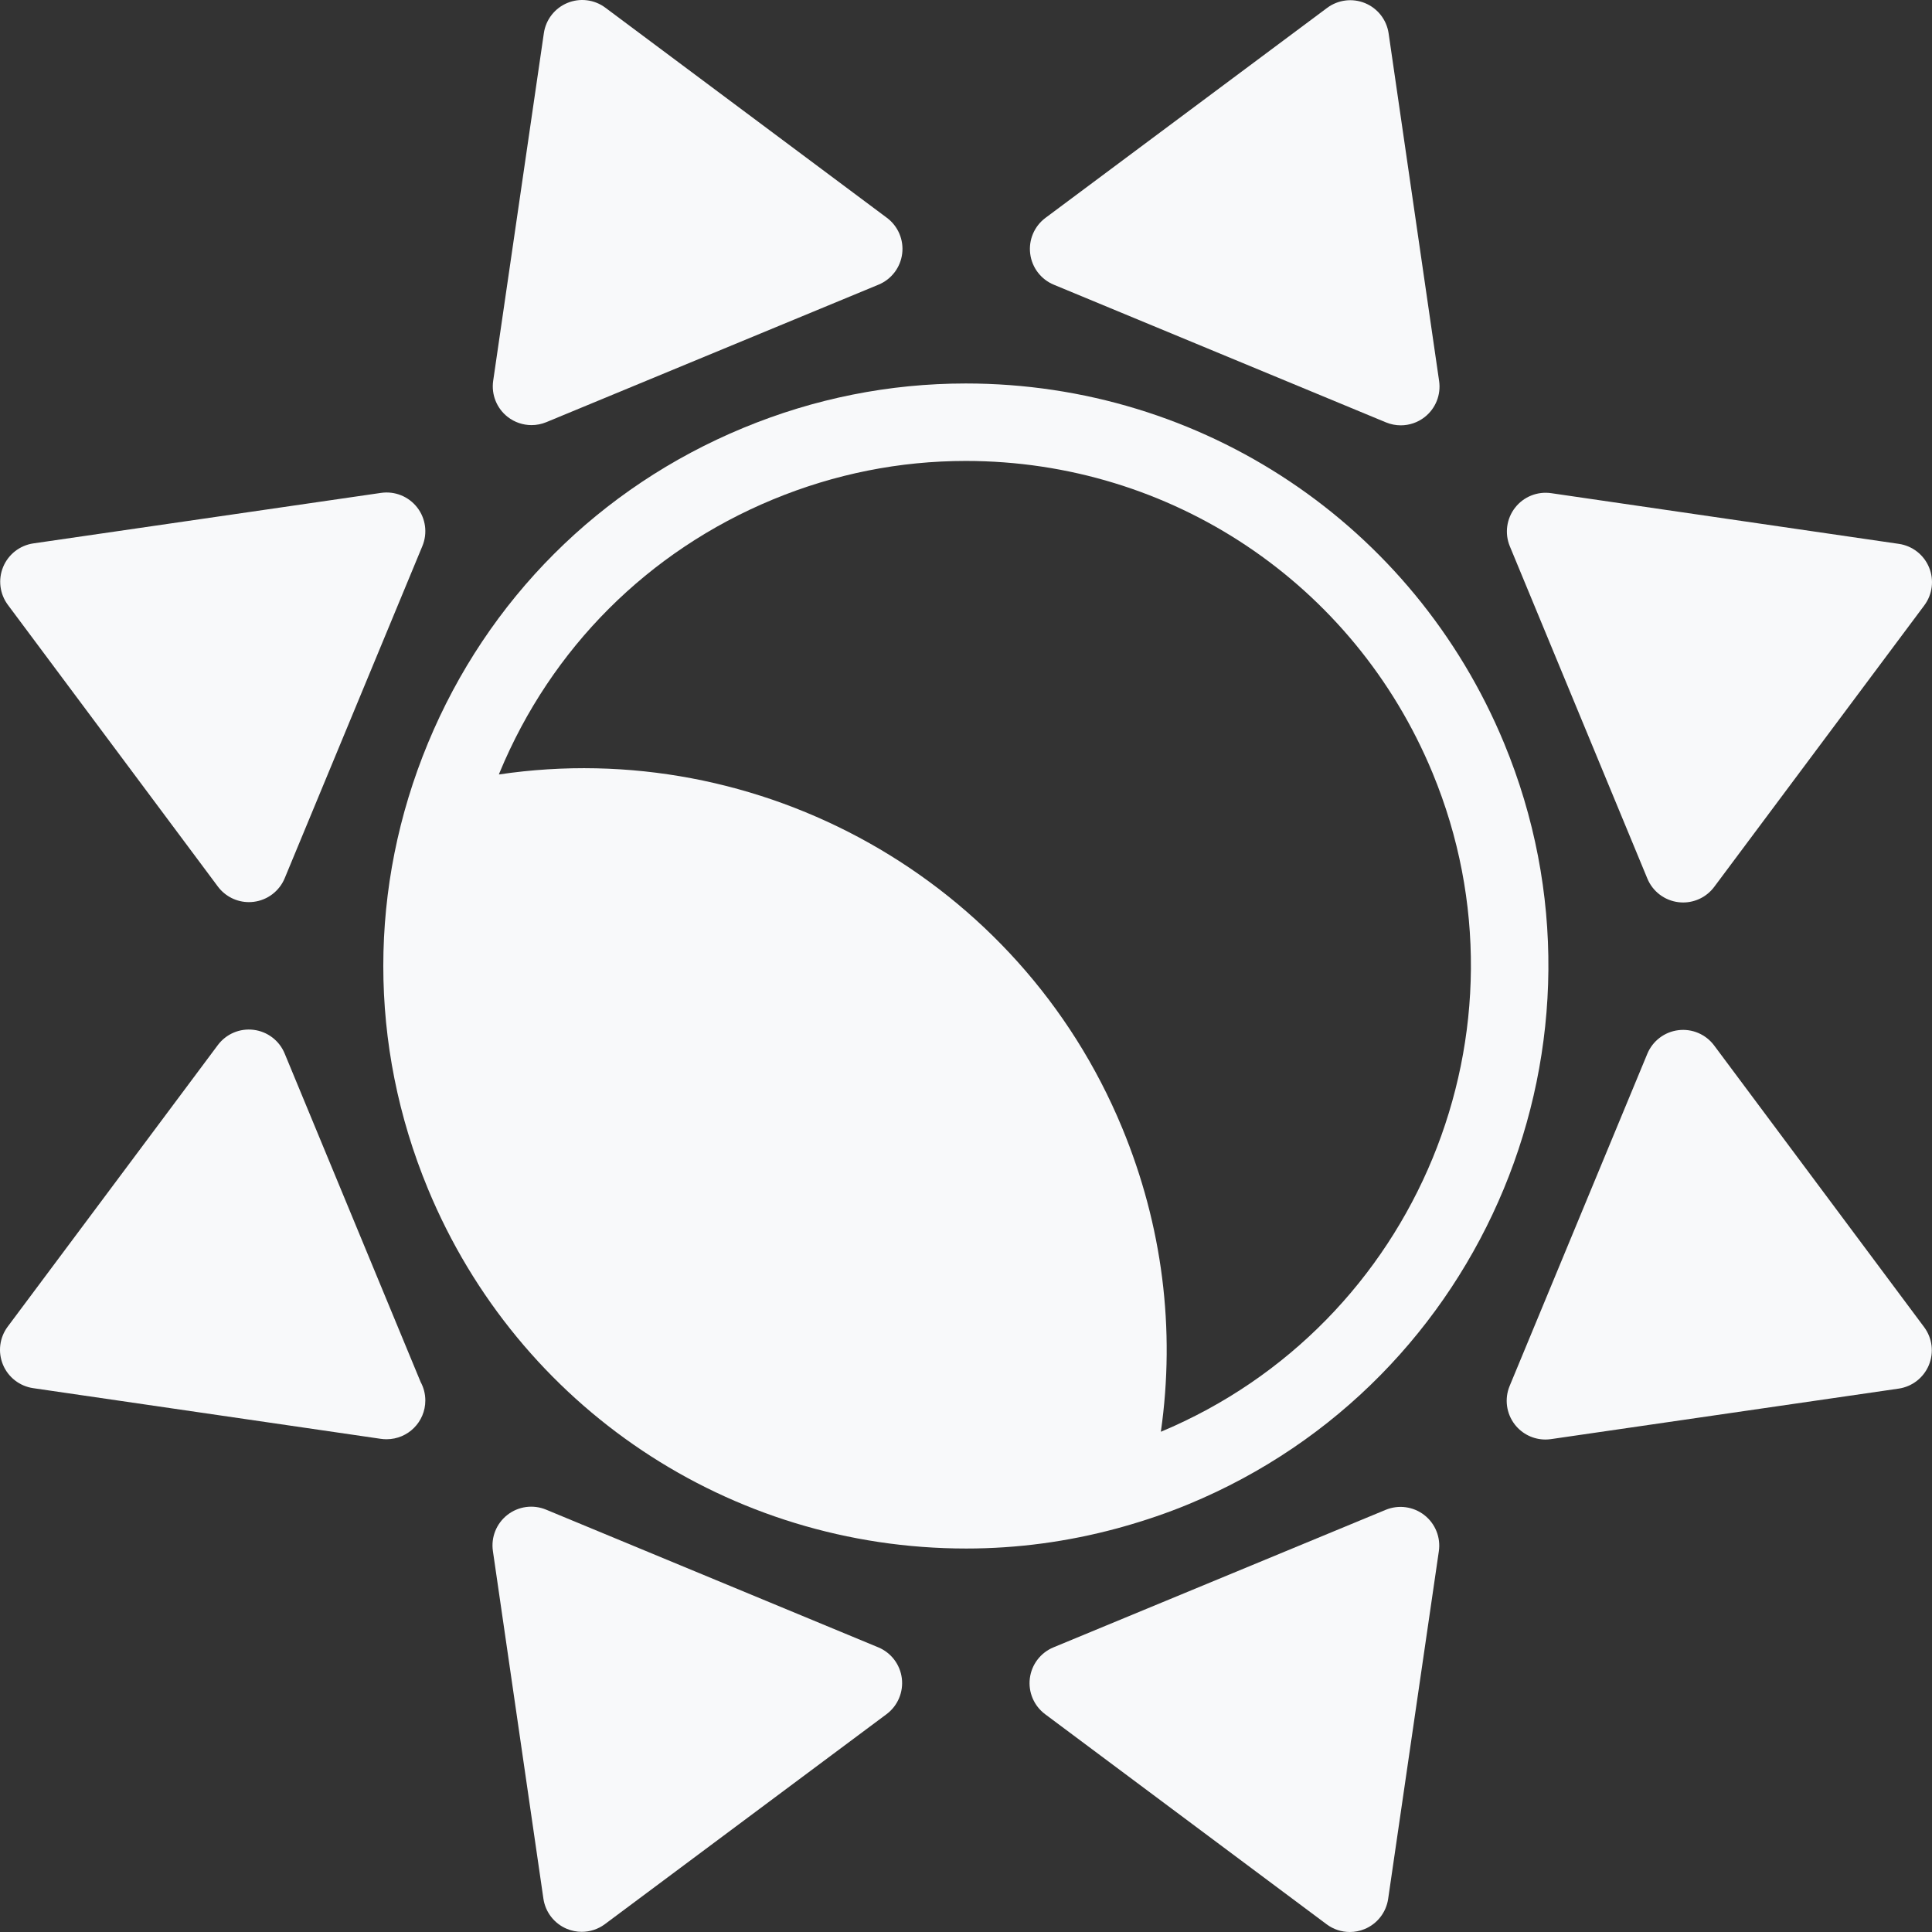<svg xmlns="http://www.w3.org/2000/svg" xmlns:xlink="http://www.w3.org/1999/xlink" version="1.1" width="534.18" height="534.18" style="enable-background:new 0 0 534.18 534.18;" xml:space="preserve"><rect width="100%" height="100%" fill="#333333" stroke="none"/><rect id="backgroundrect" width="100%" height="100%" x="0" y="0" fill="none" stroke="none"/>
















<g class="currentLayer" style=""><title>Layer 1</title><g id="svg_1" class="selected" fill-opacity="1" fill="#f8f9fa">
	<g id="svg_2" fill="#f8f9fa">
		<path d="M118.309,328.676c25.016,60.432,83.44,99.477,148.845,99.477c14.137,0,28.069-1.891,41.643-5.553    c0.539-0.145,1.077-0.297,1.613-0.447c6.169-1.734,12.271-3.797,18.268-6.279c82.042-33.959,121.158-128.33,87.198-210.366    c-25.013-60.432-83.438-99.48-148.841-99.48c-21.139,0-41.839,4.134-61.524,12.283c-39.744,16.451-70.698,47.39-87.17,87.125    C101.867,245.168,101.858,288.936,118.309,328.676z M138.128,213.635c14.278-34.449,41.117-61.273,75.57-75.536    c17.078-7.068,35.021-10.652,53.336-10.652c56.707,0,107.359,33.856,129.049,86.252c29.373,70.965-4.324,152.559-75.117,182.17    c4.061-28.369,0.45-57.078-10.704-84.029c-28.497-68.847-100.294-108.422-172.323-97.706    C138.003,213.968,138.061,213.8,138.128,213.635z" id="svg_3" fill="#f8f9fa"/>
		<path d="M140.377,115.28c1.913,1.487,4.235,2.258,6.582,2.258c1.383,0,2.775-0.266,4.094-0.814l91.858-38.021    c3.562-1.472,6.056-4.746,6.533-8.568c0.477-3.822-1.135-7.607-4.223-9.912L167.376,2.127c-3.026-2.258-7.014-2.757-10.502-1.312    s-5.958,4.614-6.502,8.351l-14.012,96.118C135.806,109.096,137.339,112.915,140.377,115.28z" id="svg_4" fill="#f8f9fa"/>
		<path d="M455.478,242.91c1.472,3.562,4.746,6.056,8.568,6.533c0.446,0.055,0.89,0.083,1.331,0.083    c3.354,0,6.545-1.576,8.583-4.305l58.094-77.843c2.256-3.023,2.754-7.014,1.312-10.502c-1.44-3.488-4.614-5.958-8.351-6.502    l-96.117-14.015c-3.819-0.56-7.629,0.976-9.997,4.018c-2.368,3.042-2.919,7.117-1.444,10.676L455.478,242.91z" id="svg_5" fill="#f8f9fa"/>
		<path d="M373.216,534.18c1.383,0,2.775-0.268,4.094-0.814c3.488-1.445,5.958-4.615,6.503-8.352l14.015-96.117    c0.557-3.812-0.979-7.629-4.018-9.996c-3.039-2.363-7.118-2.916-10.677-1.445l-91.858,38.023    c-3.562,1.473-6.056,4.746-6.532,8.568c-0.478,3.822,1.135,7.607,4.223,9.912l77.843,58.094    C368.687,533.457,370.941,534.18,373.216,534.18z" id="svg_6" fill="#f8f9fa"/>
		<path d="M9.168,383.811l96.118,14.012c0.517,0.074,1.031,0.113,1.545,0.113c0.021,0,0.043,0,0.064,0    c5.912-0.004,10.704-4.795,10.704-10.711c0-1.848-0.468-3.588-1.294-5.105L78.7,291.273c-1.472-3.562-4.746-6.057-8.568-6.533    c-3.837-0.48-7.61,1.135-9.912,4.223L2.126,366.809c-2.255,3.023-2.754,7.014-1.312,10.502S5.435,383.266,9.168,383.811z" id="svg_7" fill="#f8f9fa"/>
		<path d="M291.363,78.716l91.84,38.066c1.322,0.548,2.715,0.817,4.101,0.817c2.344,0,4.663-0.768,6.576-2.255    c3.041-2.366,4.577-6.181,4.023-9.994L383.94,9.227c-0.544-3.736-3.011-6.91-6.499-8.354s-7.479-0.946-10.502,1.307    l-77.874,58.057c-3.088,2.301-4.703,6.086-4.226,9.909C285.313,73.967,287.805,77.242,291.363,78.716z" id="svg_8" fill="#f8f9fa"/>
		<path d="M473.947,289.064c-2.304-3.088-6.086-4.703-9.908-4.227c-3.825,0.475-7.096,2.969-8.57,6.527l-38.066,91.84    c-1.476,3.559-0.925,7.637,1.44,10.676c2.044,2.629,5.178,4.135,8.452,4.135c0.511,0,1.025-0.037,1.542-0.111l96.124-13.965    c3.733-0.545,6.906-3.012,8.354-6.5c1.444-3.488,0.949-7.475-1.307-10.502L473.947,289.064z" id="svg_9" fill="#f8f9fa"/>
		<path d="M249.347,464.037c-0.474-3.824-2.968-7.096-6.527-8.57L150.98,417.4c-3.565-1.475-7.641-0.928-10.676,1.441    c-3.042,2.365-4.578,6.182-4.024,9.994l13.966,96.127c0.544,3.732,3.011,6.906,6.5,8.354c1.322,0.547,2.714,0.816,4.1,0.816    c2.271,0,4.526-0.723,6.402-2.123l77.874-58.059C248.209,471.645,249.821,467.859,249.347,464.037z" id="svg_10" fill="#f8f9fa"/>
		<path d="M60.236,245.119c2.038,2.732,5.229,4.309,8.586,4.309c0.441,0,0.881-0.028,1.325-0.083    c3.825-0.475,7.096-2.968,8.571-6.527l38.066-91.84c1.475-3.559,0.924-7.638-1.441-10.676c-2.366-3.042-6.181-4.578-9.994-4.024    L9.226,150.244c-3.733,0.545-6.907,3.011-8.354,6.5c-1.444,3.489-0.949,7.476,1.307,10.502L60.236,245.119z" id="svg_11" fill="#f8f9fa"/>
	</g>
</g><g id="svg_12">
</g><g id="svg_13">
</g><g id="svg_14">
</g><g id="svg_15">
</g><g id="svg_16">
</g><g id="svg_17">
</g><g id="svg_18">
</g><g id="svg_19">
</g><g id="svg_20">
</g><g id="svg_21">
</g><g id="svg_22">
</g><g id="svg_23">
</g><g id="svg_24">
</g><g id="svg_25">
</g><g id="svg_26">
</g></g></svg>